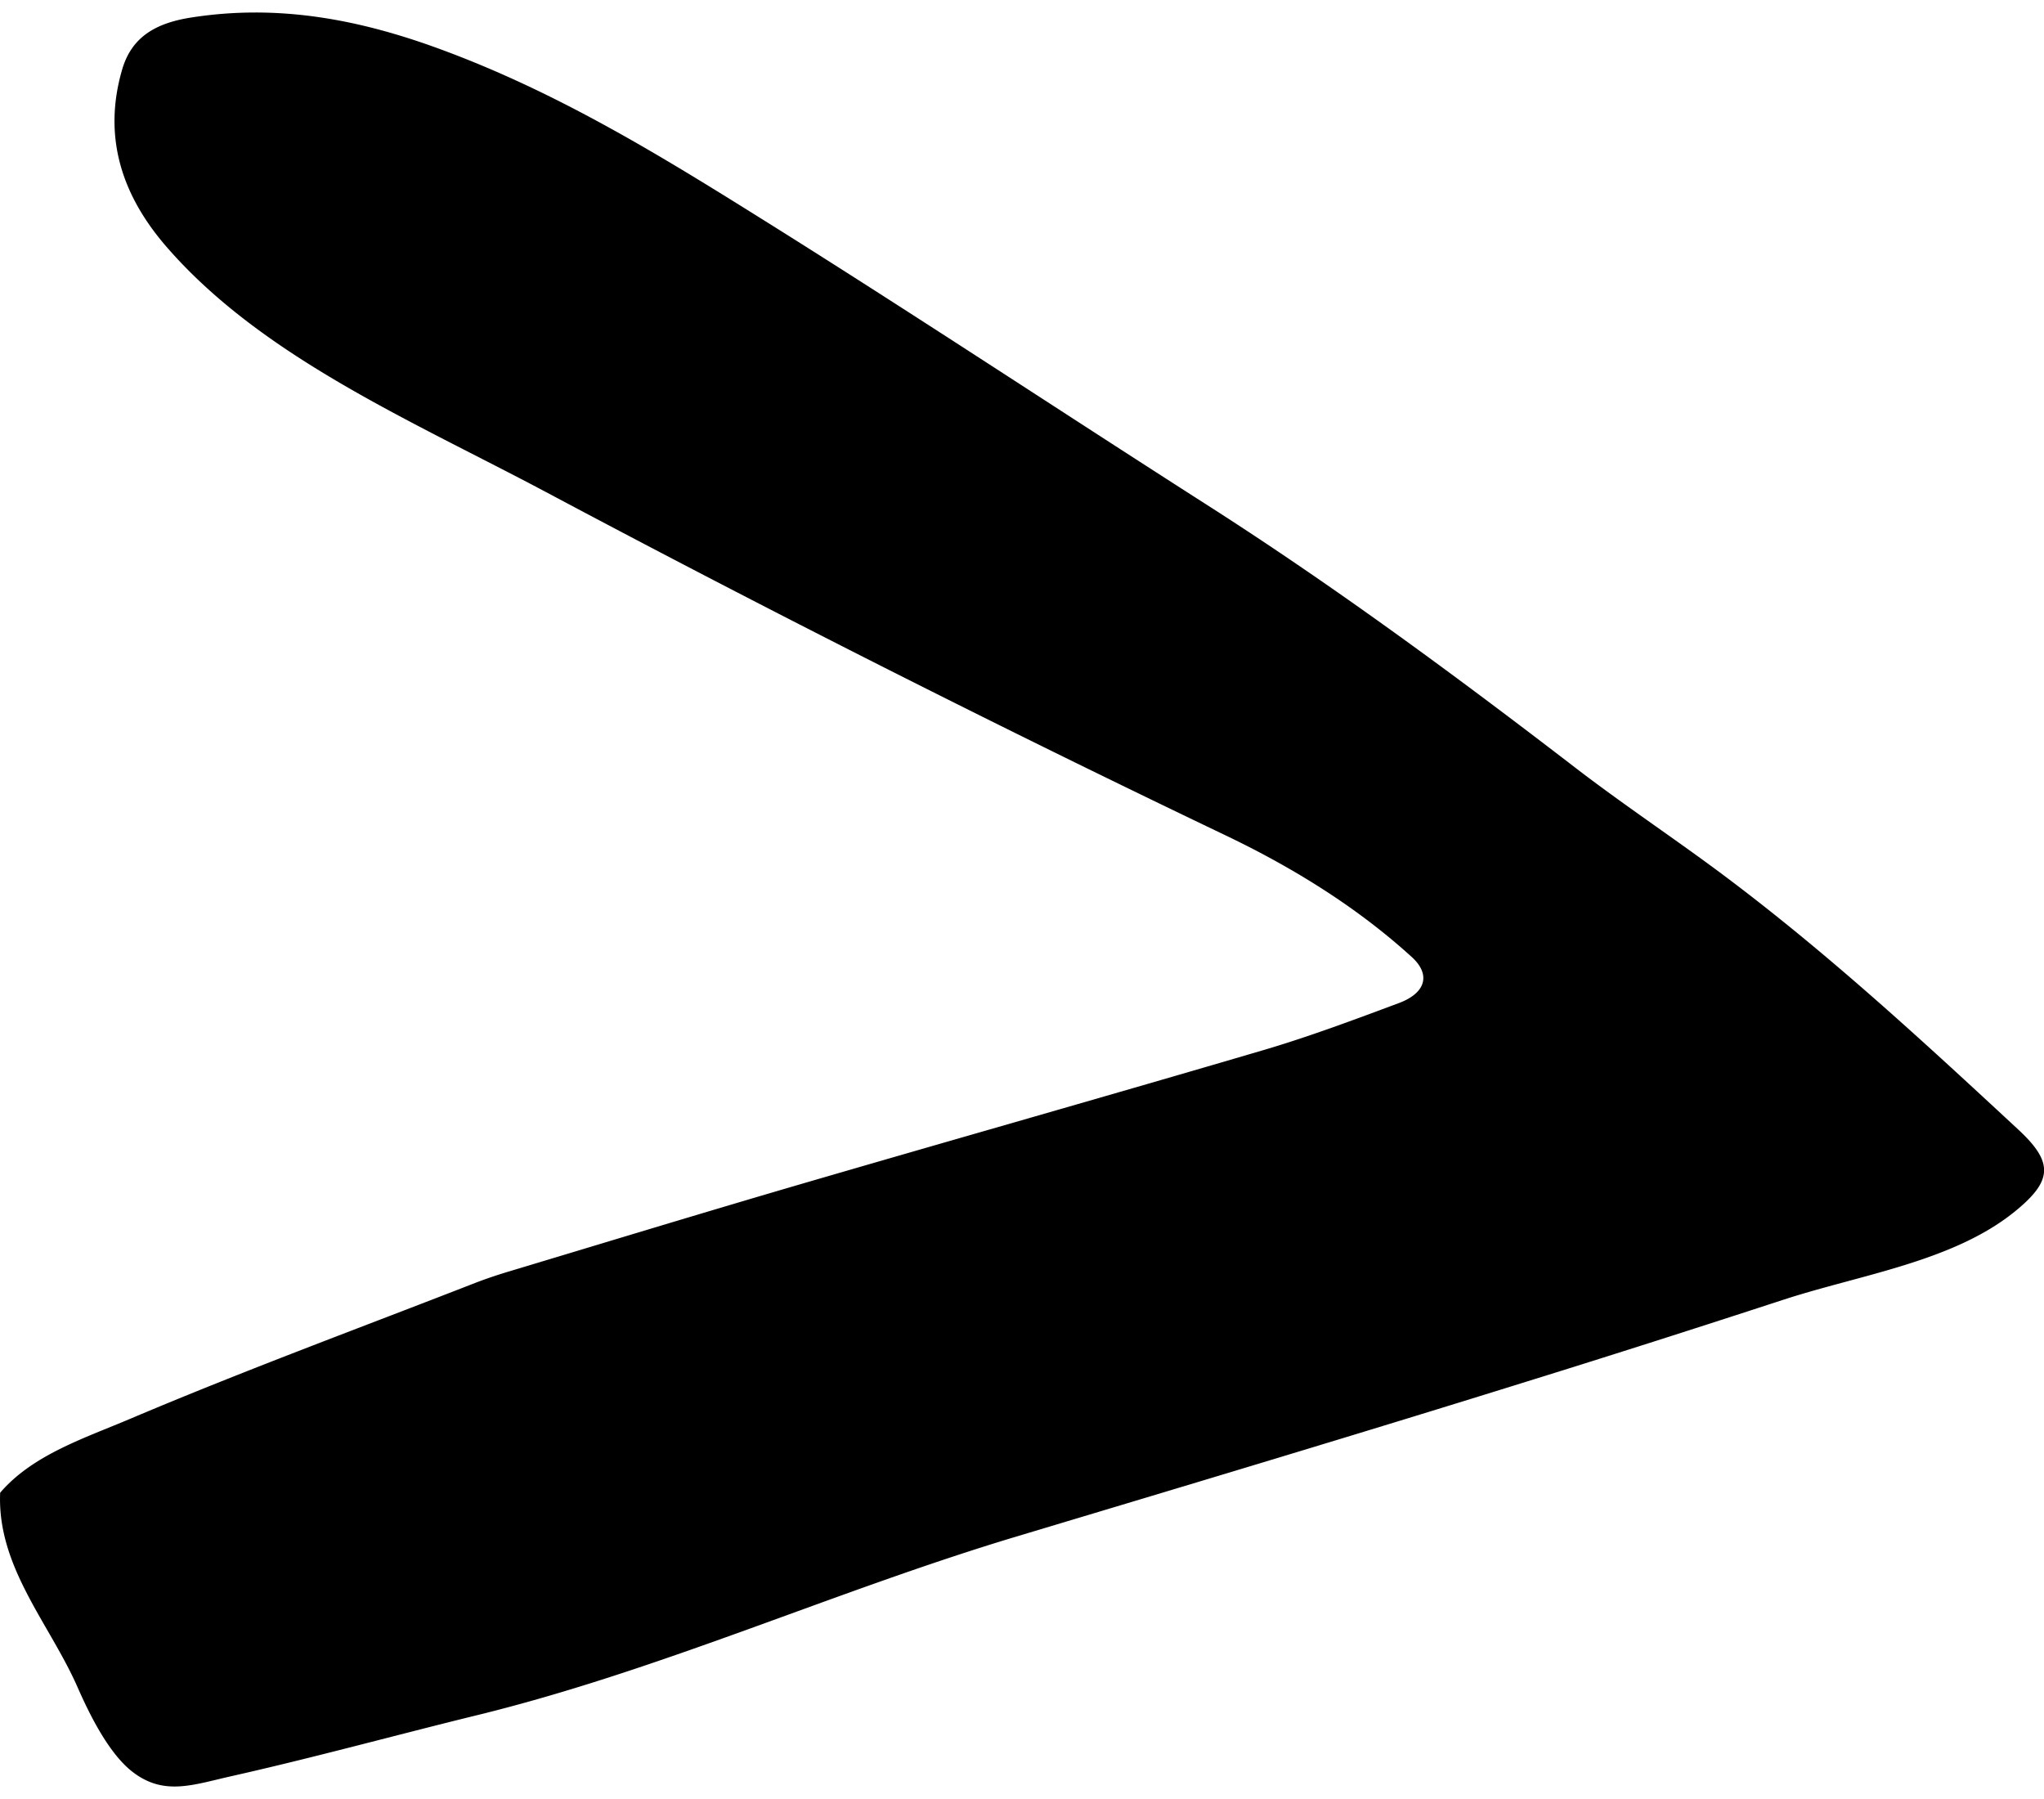 <svg width="25" height="22" xmlns="http://www.w3.org/2000/svg" xmlns:xlink="http://www.w3.org/1999/xlink" xmlns:svgjs="http://svgjs.com/svgjs" viewBox="0 0.153 25 21.694"><svg xmlns="http://www.w3.org/2000/svg" width="25" height="22" viewBox="0.371 0.252 24.628 21.371"><path paint-order="stroke fill markers" fill-rule="evenodd" d="M2.658.315c-.45.073-.711.26-.817.63-.226.784-.021 1.487.535 2.128 1.153 1.33 2.963 2.1 4.577 2.958a212.536 212.536 0 0 0 8.183 4.133c.832.398 1.594.874 2.245 1.466.235.214.167.436-.157.556-.531.198-1.064.398-1.61.56-1.876.552-3.76 1.085-5.638 1.633-1.155.338-2.304.688-3.454 1.034-.144.043-.287.09-.426.144-1.386.54-2.786 1.056-4.15 1.634-.558.237-1.18.435-1.573.893-.039.893.595 1.576.932 2.342.136.309.37.795.663 1.021.382.294.729.155 1.204.049.99-.223 1.964-.491 2.948-.732 2.224-.545 4.322-1.5 6.508-2.155 2.052-.616 4.105-1.23 6.148-1.867 1.032-.32 2.06-.649 3.087-.984.927-.302 2.04-.458 2.784-1.061.456-.37.47-.591.043-.987-1.156-1.072-2.314-2.144-3.604-3.104-.574-.426-1.174-.825-1.739-1.26-1.429-1.098-2.883-2.171-4.425-3.157-1.76-1.125-3.498-2.275-5.27-3.386C8.397 2.018 7.137 1.233 5.693.7 4.72.34 3.729.143 2.658.315z"/></svg></svg>